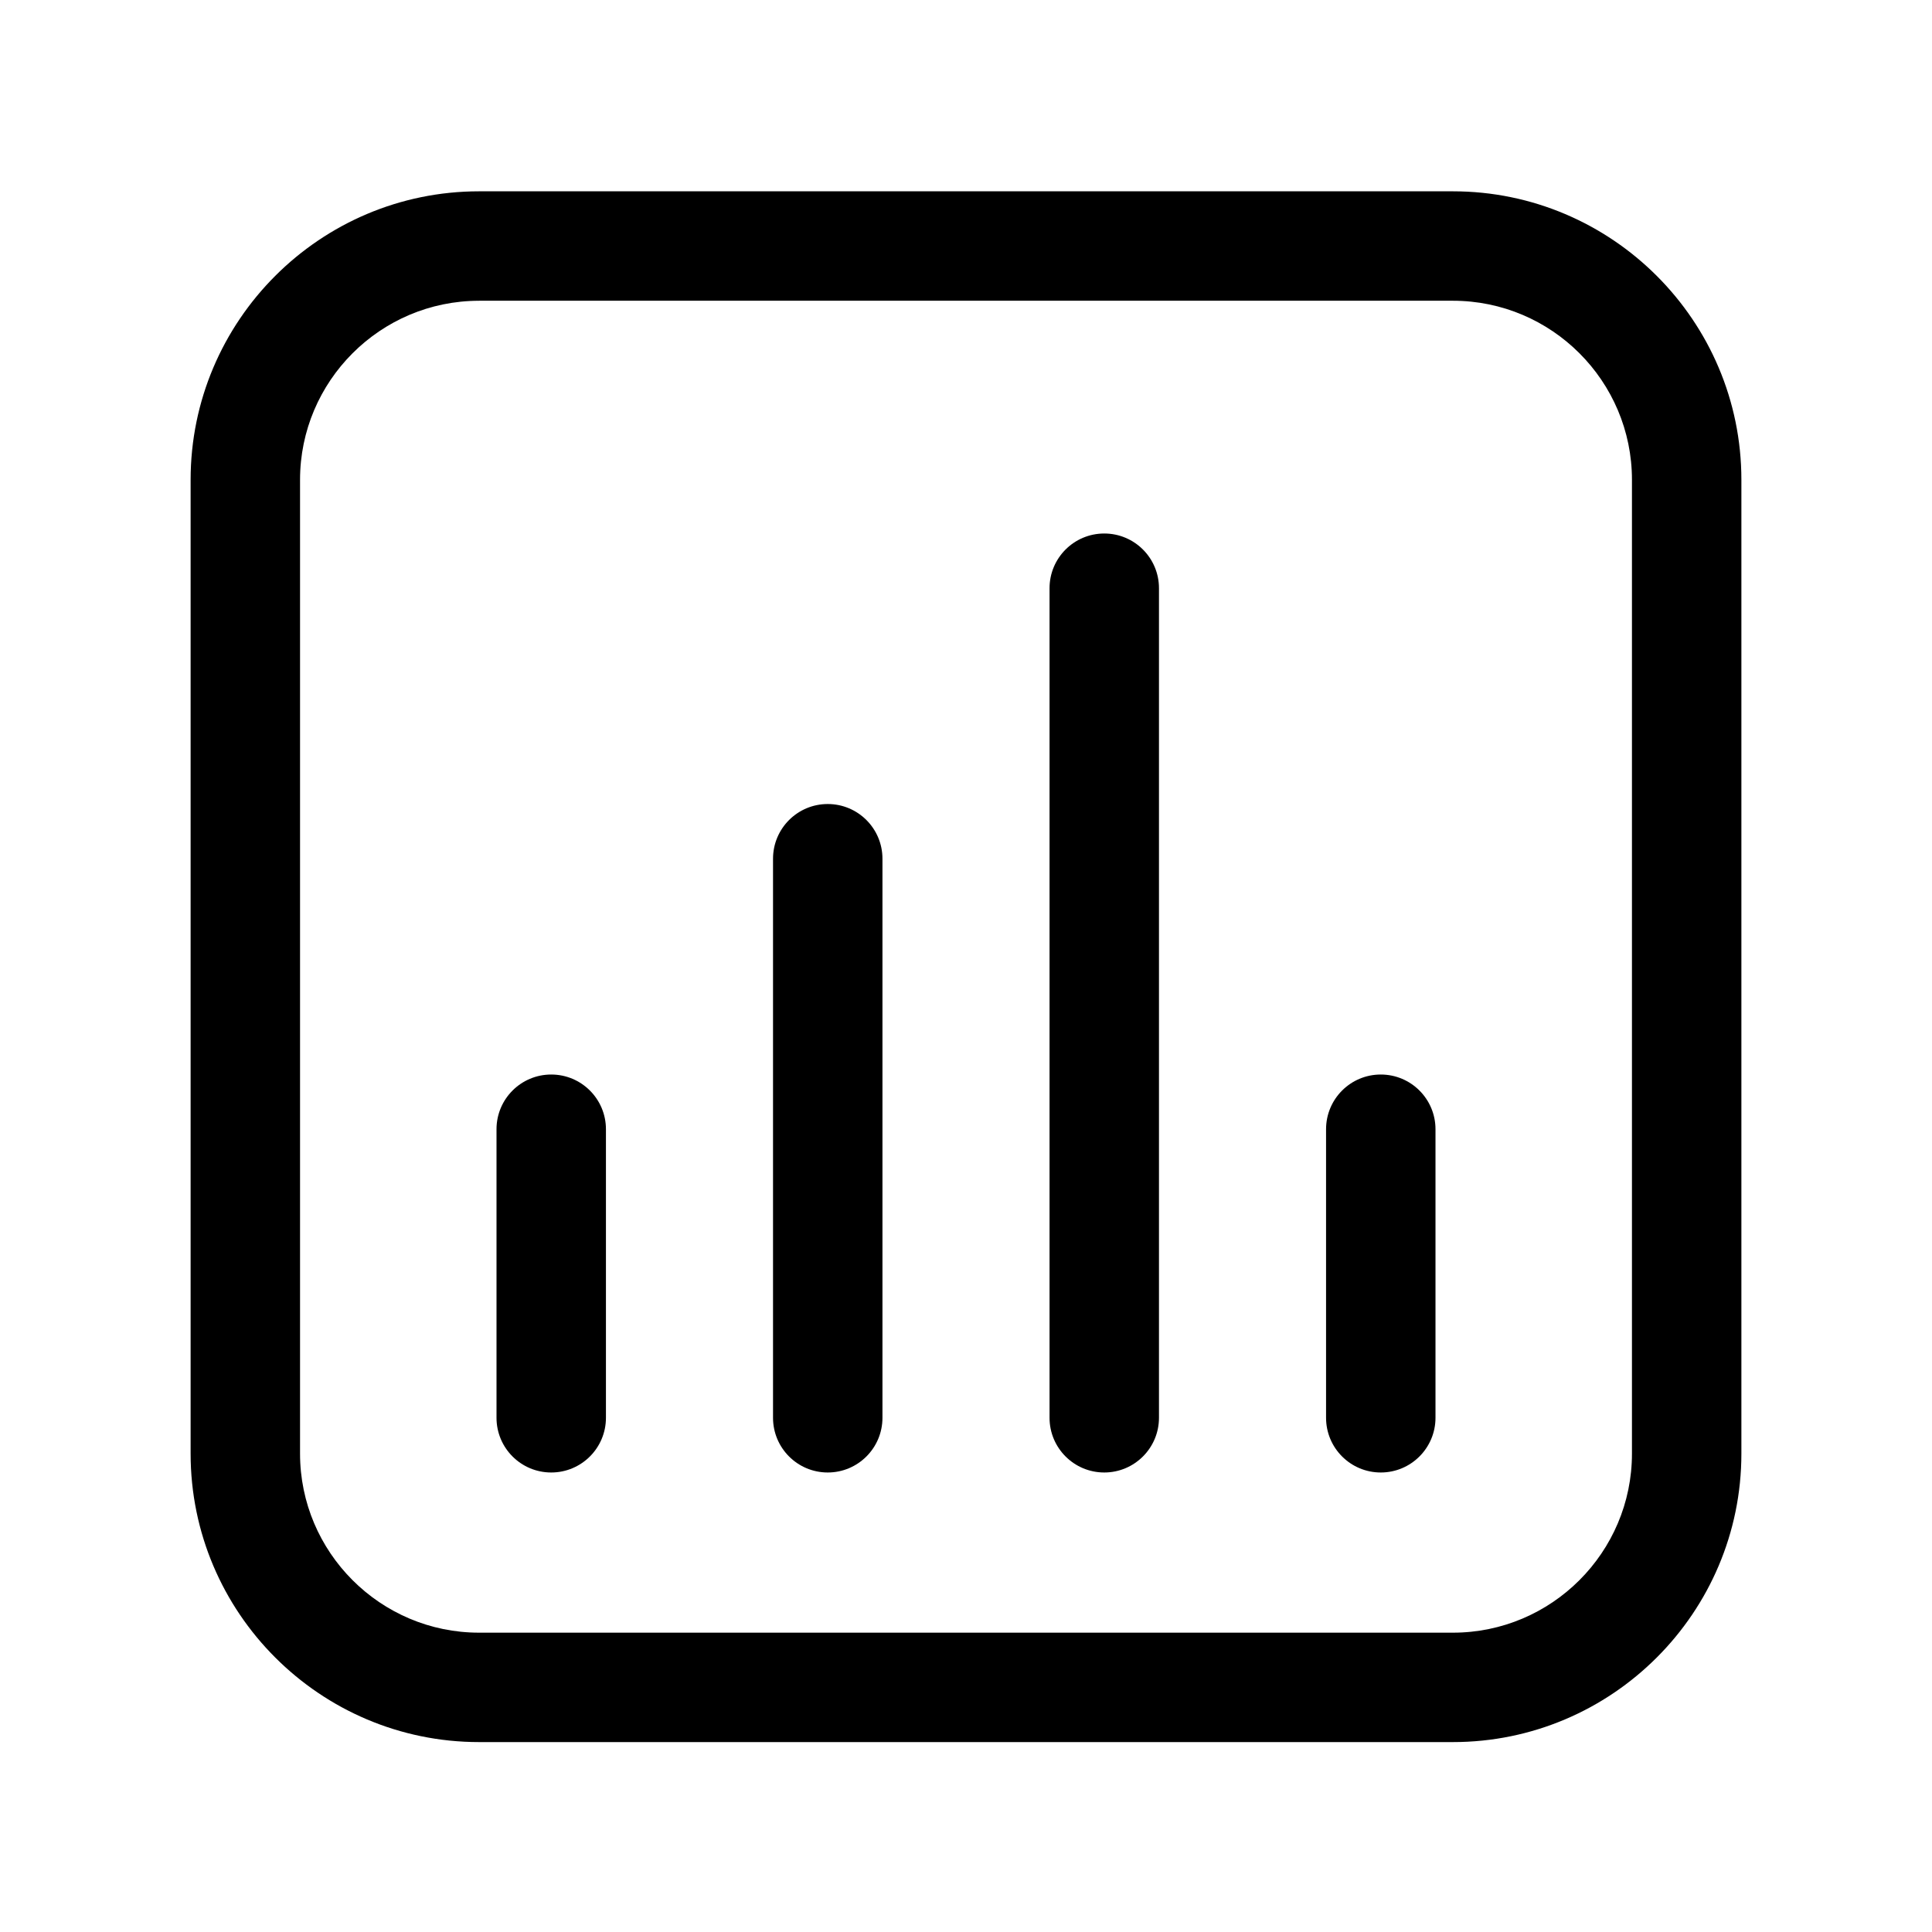 <?xml version="1.0" standalone="no"?><!DOCTYPE svg PUBLIC "-//W3C//DTD SVG 1.1//EN" "http://www.w3.org/Graphics/SVG/1.1/DTD/svg11.dtd"><svg t="1604629639483" class="icon" viewBox="0 0 1024 1024" version="1.1" xmlns="http://www.w3.org/2000/svg" p-id="25373" xmlns:xlink="http://www.w3.org/1999/xlink" width="64" height="64"><defs><style type="text/css"></style></defs><path d="M770.06 923.34H253.94c-84.31 0-152.91-68.59-152.91-152.91V254.31c0-84.31 68.59-152.91 152.91-152.91h516.12c84.31 0 152.91 68.59 152.91 152.91v516.12c0 84.32-68.6 152.91-152.91 152.91zM253.94 159.41c-52.33 0-94.91 42.58-94.91 94.91v516.12c0 52.33 42.58 94.91 94.91 94.91h516.12c52.33 0 94.91-42.58 94.91-94.91V254.31c0-52.33-42.58-94.91-94.91-94.91H253.94z" p-id="25374"></path><path d="M585.28 780.45c-16.02 0-29-12.98-29-29V311.77c0-16.02 12.98-29 29-29s29 12.98 29 29v439.67c0 16.02-12.98 29.01-29 29.01zM438.72 780.45c-16.02 0-29-12.98-29-29v-296.3c0-16.02 12.98-29 29-29s29 12.98 29 29v296.3c0 16.01-12.98 29-29 29zM292.16 780.45c-16.02 0-29-12.98-29-29V598.52c0-16.02 12.98-29 29-29s29 12.98 29 29v152.93c0 16.01-12.98 29-29 29zM731.84 780.45c-16.02 0-29-12.98-29-29V598.52c0-16.02 12.98-29 29-29s29 12.98 29 29v152.93c0 16.01-12.99 29-29 29z" p-id="25375"></path></svg>